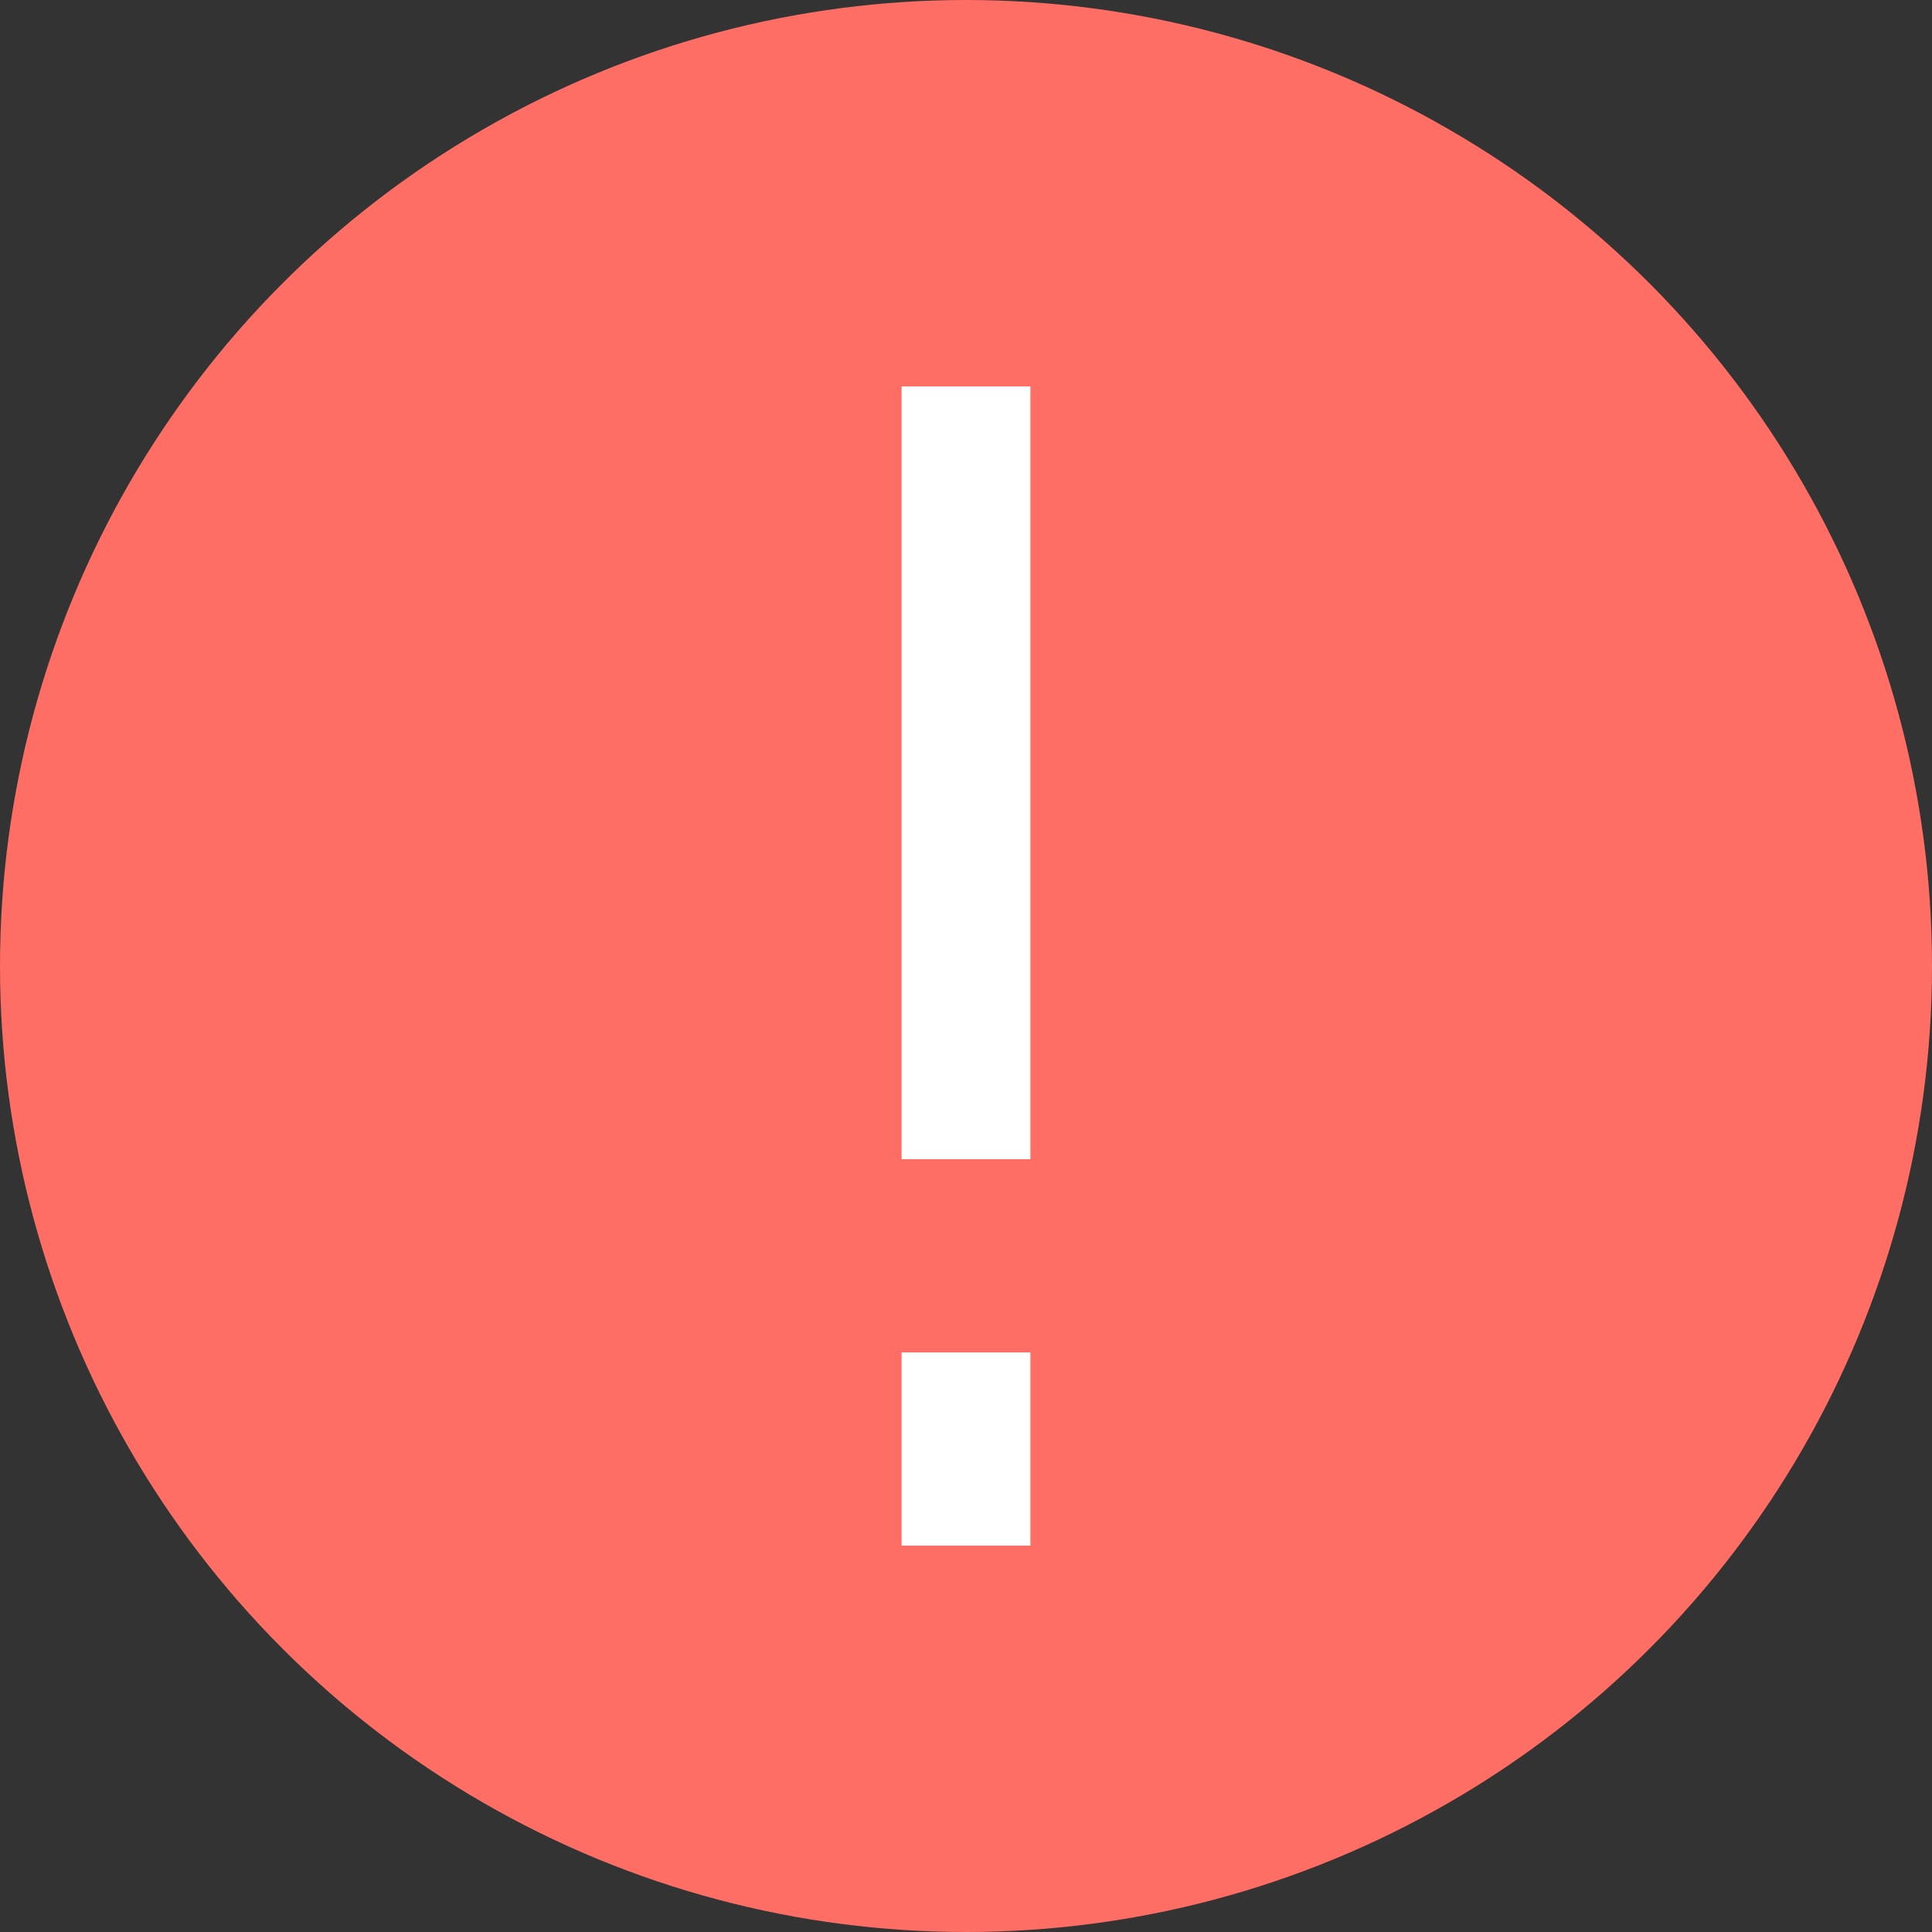 <svg width="15" height="15" viewBox="0 0 15 15" fill="none" xmlns="http://www.w3.org/2000/svg">
<rect x="0" y="0" width="15" height="15" fill="#333333" stroke="none"/>
<g clip-path="url(#clip0_208_13015)">
<circle cx="7.5" cy="7.5" r="7.5" fill="#FF6E65"/>
<path d="M7.5 3L7.5 9" stroke="white"/>
<path d="M7.5 10.5L7.5 12" stroke="white"/>
</g>
<defs>
<clipPath id="clip0_208_13015">
<rect width="15" height="15" fill="white"/>
</clipPath>
</defs>
</svg>
